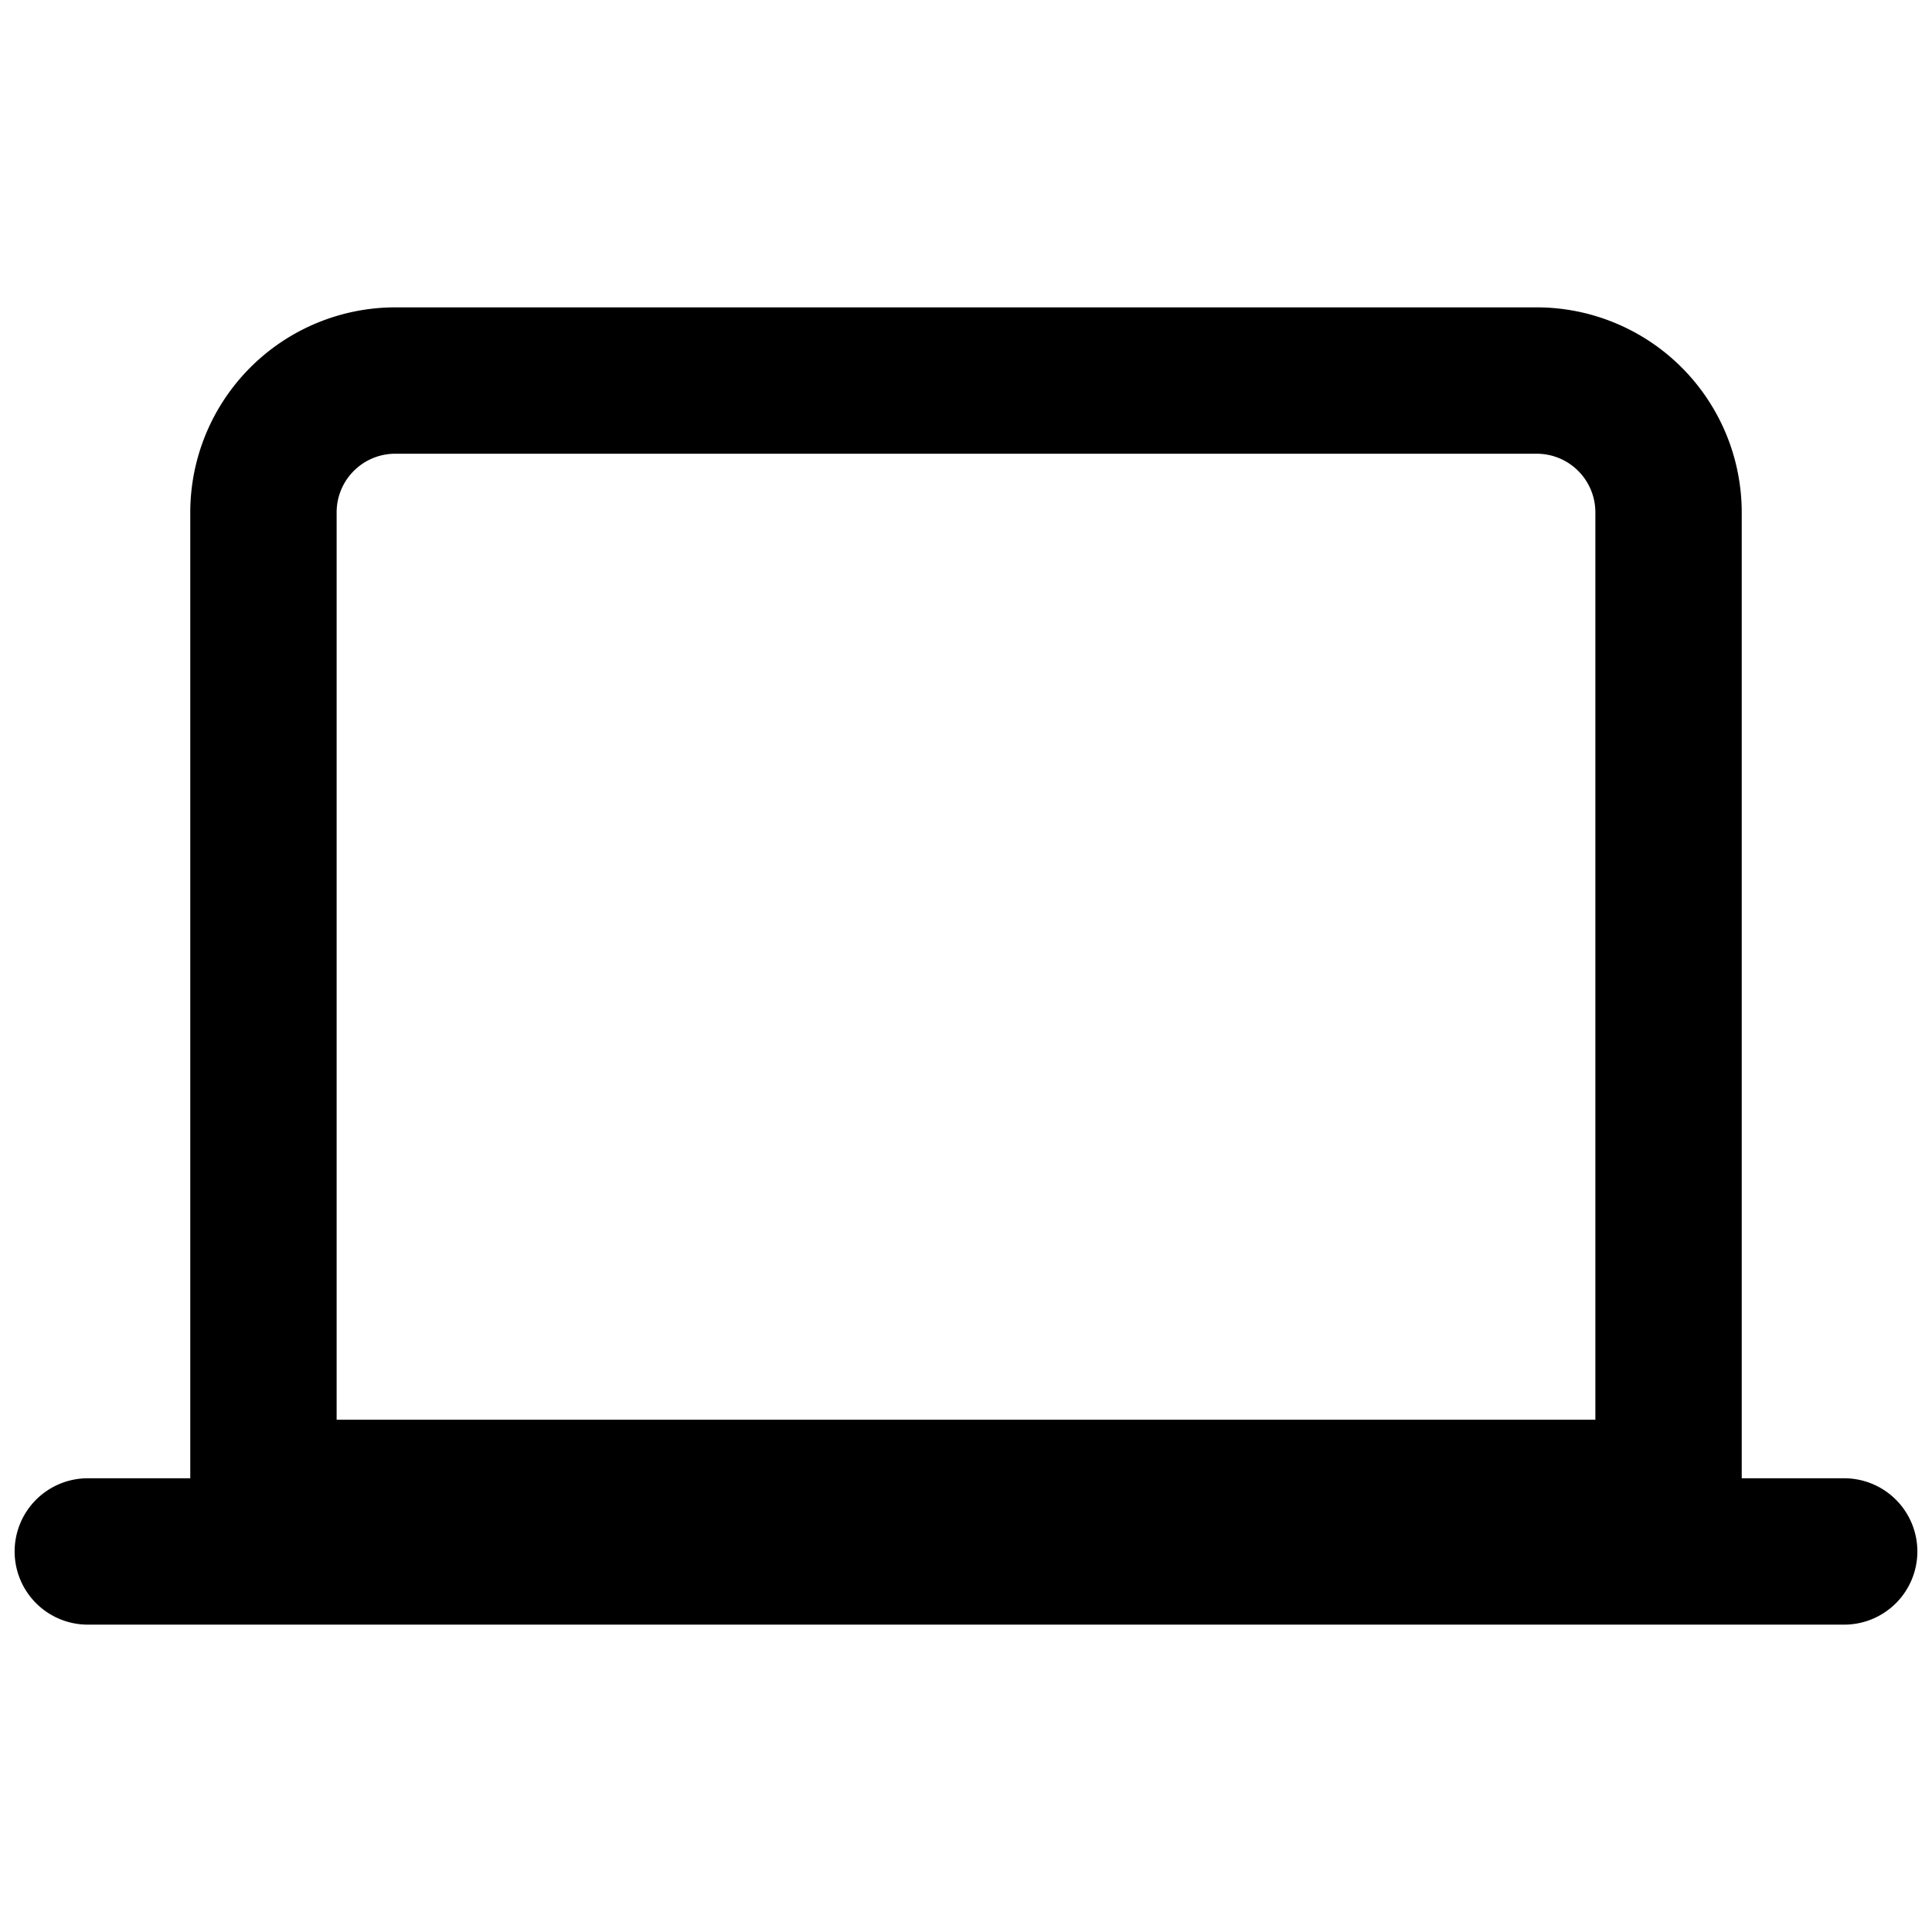 <svg viewBox="0 0 264 264">
    <path d="M262 212a10 10 0 0 1-10 10H12a10 10 0 0 1-10-10 10 10 0 0 1 10-10h240a10 10 0 0 1 10 10Z"/>
    <path d="M26 204V70a28.032 28.032 0 0 1 28-28h156a28.032 28.032 0 0 1 28 28v134a10 10 0 0 1-10 10H36a10 10 0 0 1-10-10ZM218 70a8.009 8.009 0 0 0-8-8H54a8.009 8.009 0 0 0-8 8v124h172Z"/>
</svg>
